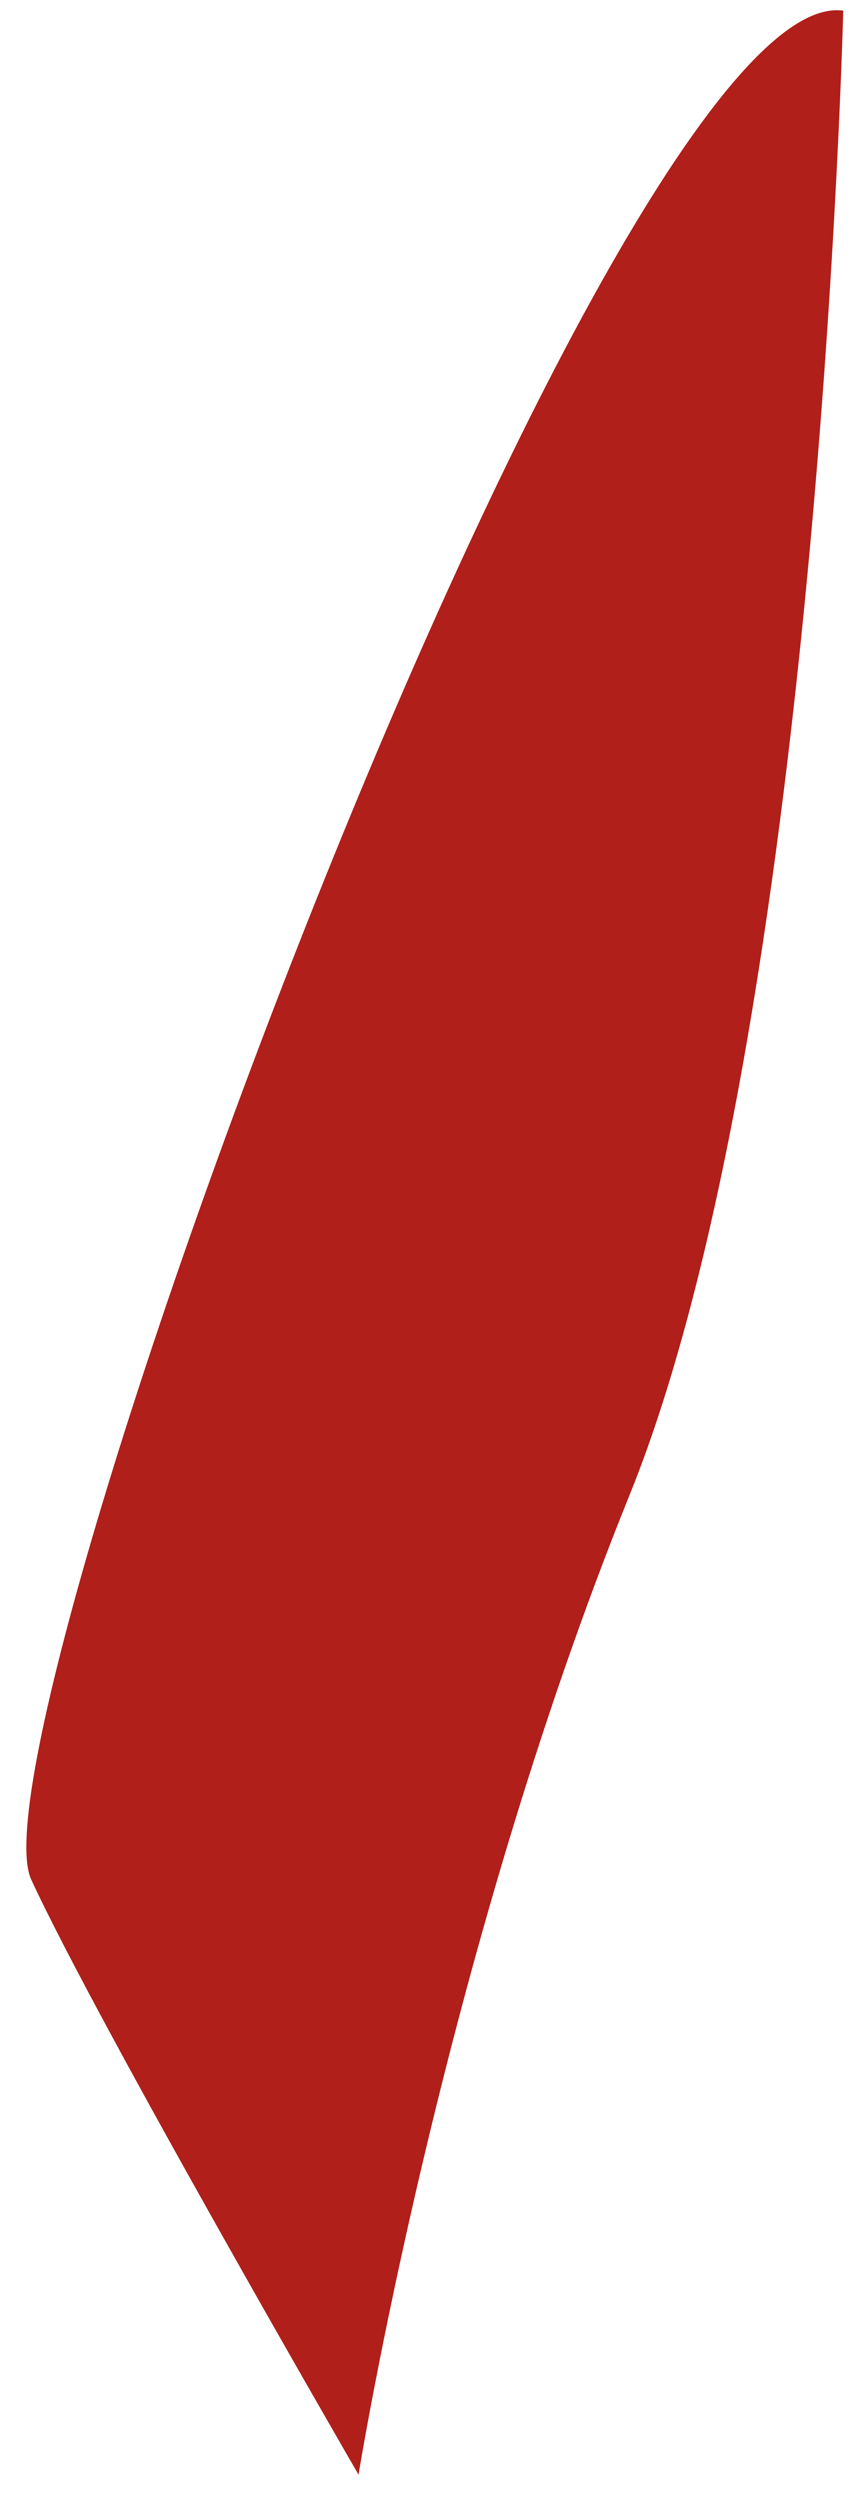 ﻿<?xml version="1.0" encoding="utf-8"?>
<svg version="1.1" xmlns:xlink="http://www.w3.org/1999/xlink" width="19px" height="55px" xmlns="http://www.w3.org/2000/svg">
  <g transform="matrix(1 0 0 1 -690 -489 )">
    <path d="M 0.688 41.353  C -0.797 38.136  13.448 -0.461  18.565 0.234  C 18.565 0.234  18.011 22.64  13.862 32.888  C 9.712 43.136  7.894 54.445  7.894 54.445  C 7.894 54.445  2.174 44.57  0.688 41.353  Z " fill-rule="nonzero" fill="#b01f1a" stroke="none" transform="matrix(1 0 0 1 690 489 )" />
  </g>
</svg>